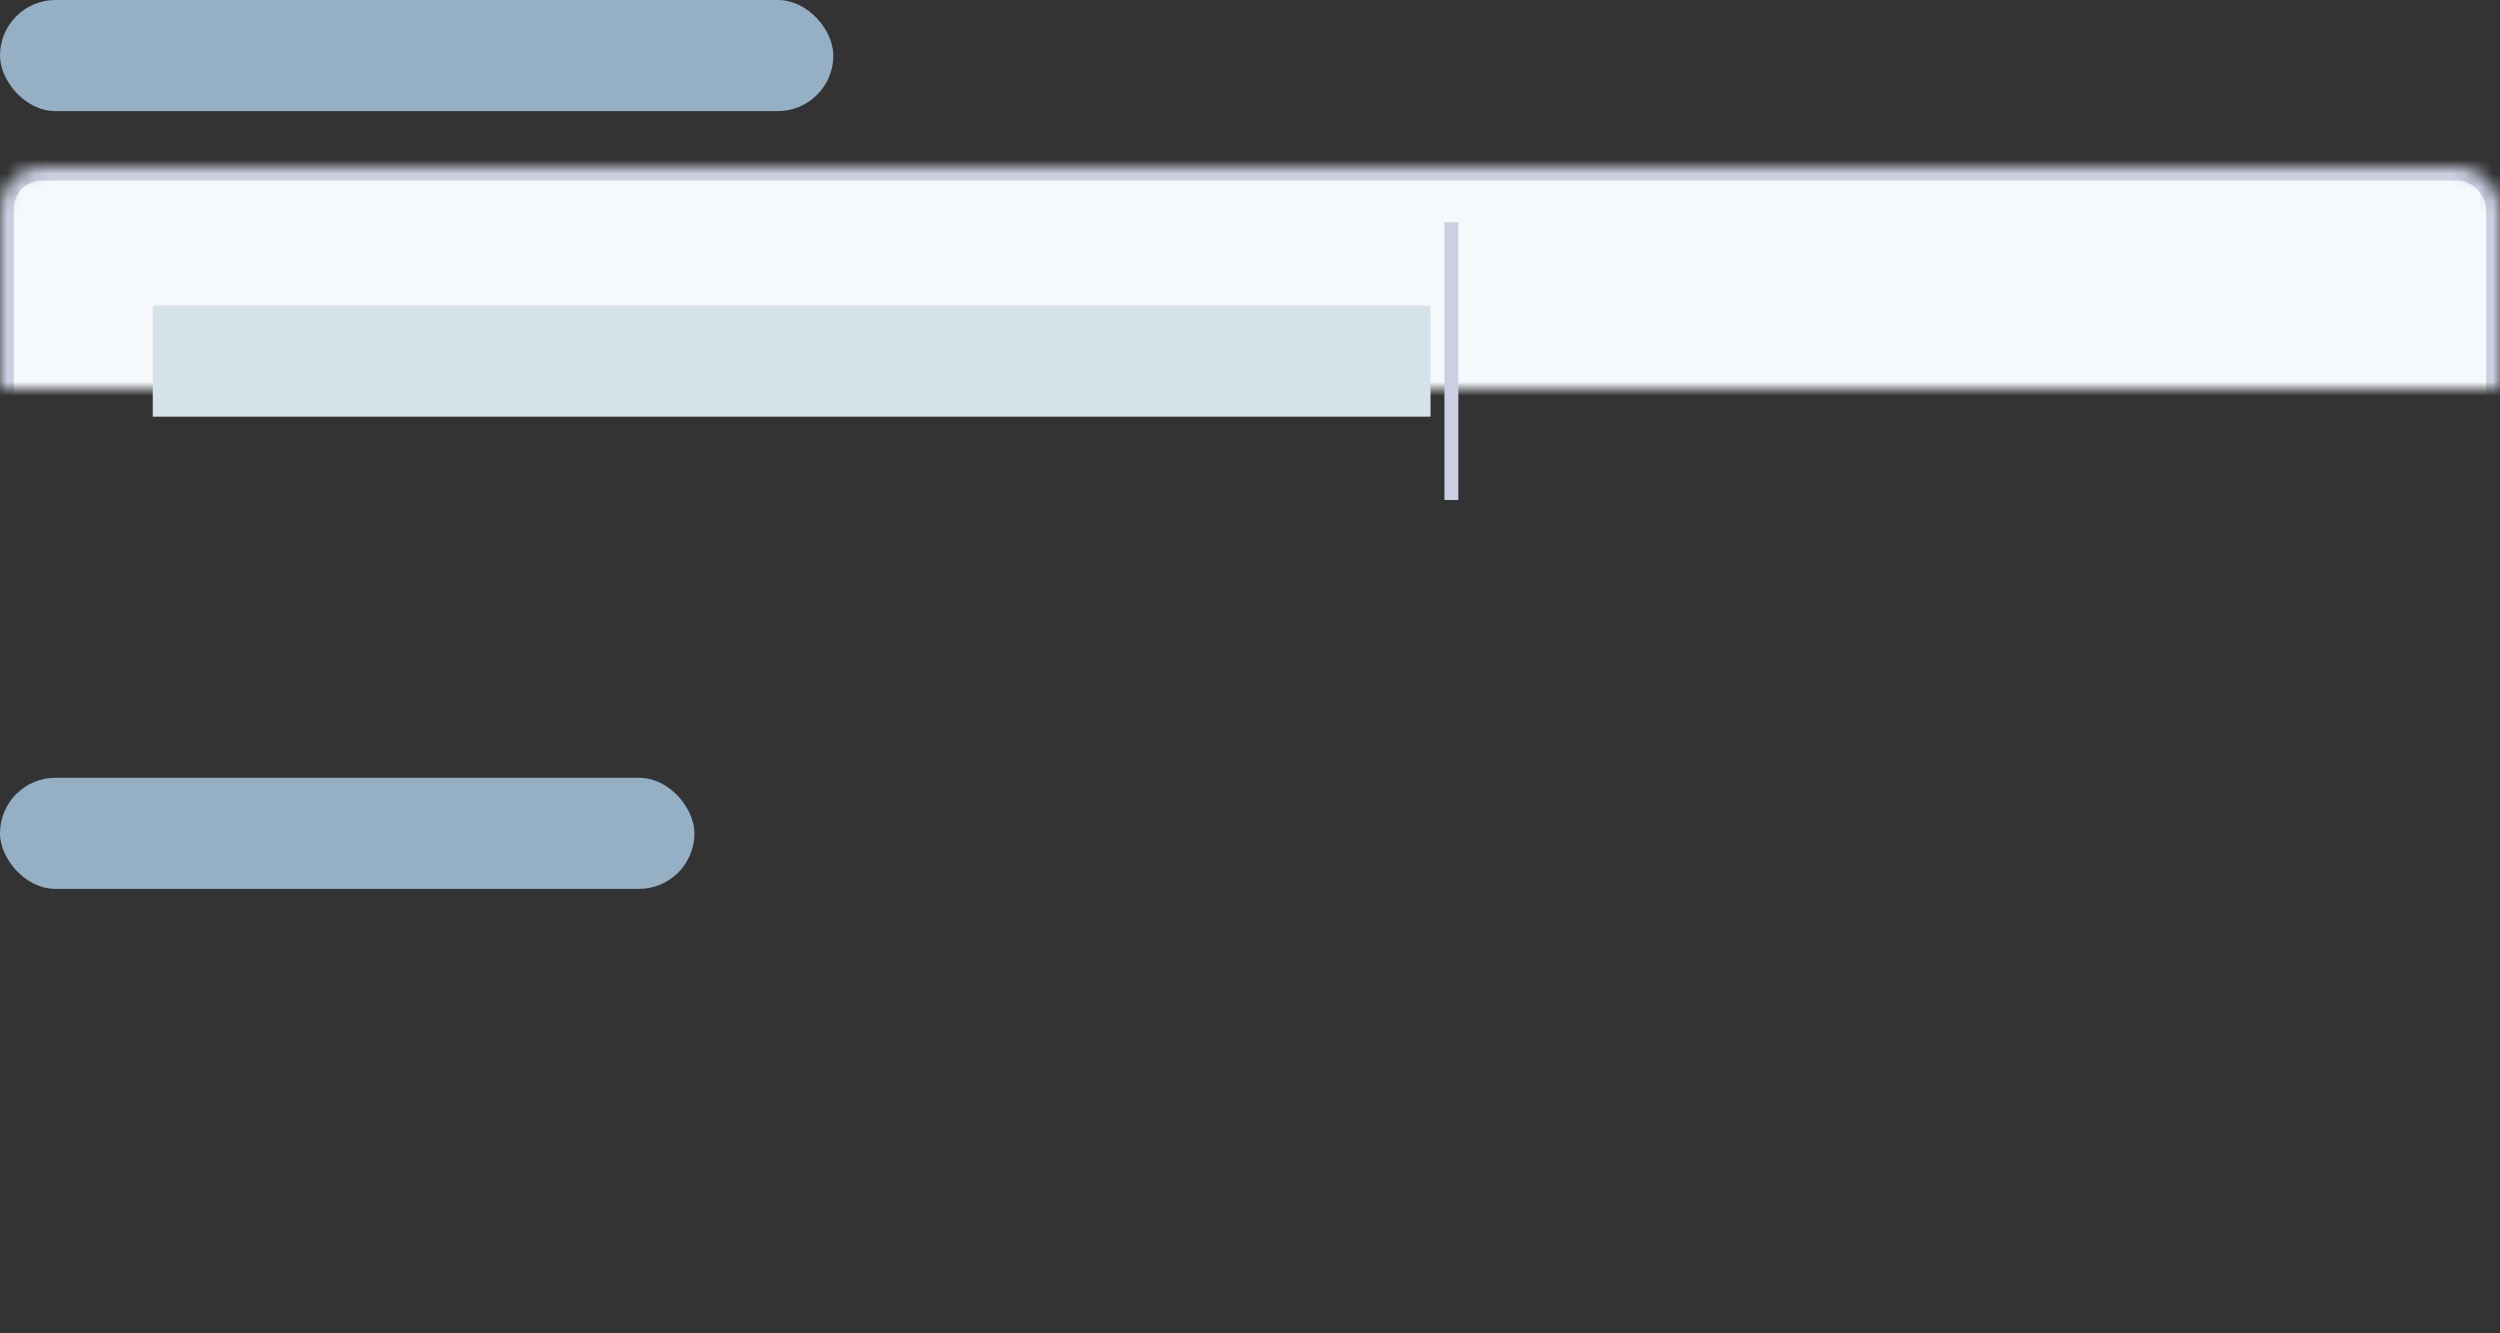 <svg xmlns="http://www.w3.org/2000/svg" xmlns:xlink="http://www.w3.org/1999/xlink" width="180" height="96" viewBox="0 0 180 96">
    <rect x="0" y="0" width="180" height="96" fill="#333333" stroke="none"/>
    <defs>
        <rect id="a" width="180" height="28" y="12" rx="3"/>
        <mask id="c" width="180" height="28" x="0" y="0" fill="#fff">
            <use xlink:href="#a"/>
        </mask>
        <rect id="b" width="180" height="28" y="68" rx="3"/>
        <mask id="d" width="180" height="28" x="0" y="0" fill="#fff">
            <use xlink:href="#b"/>
        </mask>
    </defs>
    <g fill="none" fill-rule="evenodd">
        <use fill="#F6F9FC" stroke="#CBCFE1" stroke-width="2" mask="url(#c)" xlink:href="#a"/>
        <use fill="#F6F9FC" stroke="#CBCFE1" stroke-width="2" mask="url(#d)" xlink:href="#b"/>
        <rect width="60" height="8" fill="#95B0C5" rx="4"/>
        <path fill="#D6E2E9" d="M11 22h92v8H11z"/>
        <path fill="#CBCFE1" d="M104 16h1v20h-1z"/>
        <rect width="50" height="8" y="56" fill="#95B0C5" rx="4"/>
    </g>
</svg>
